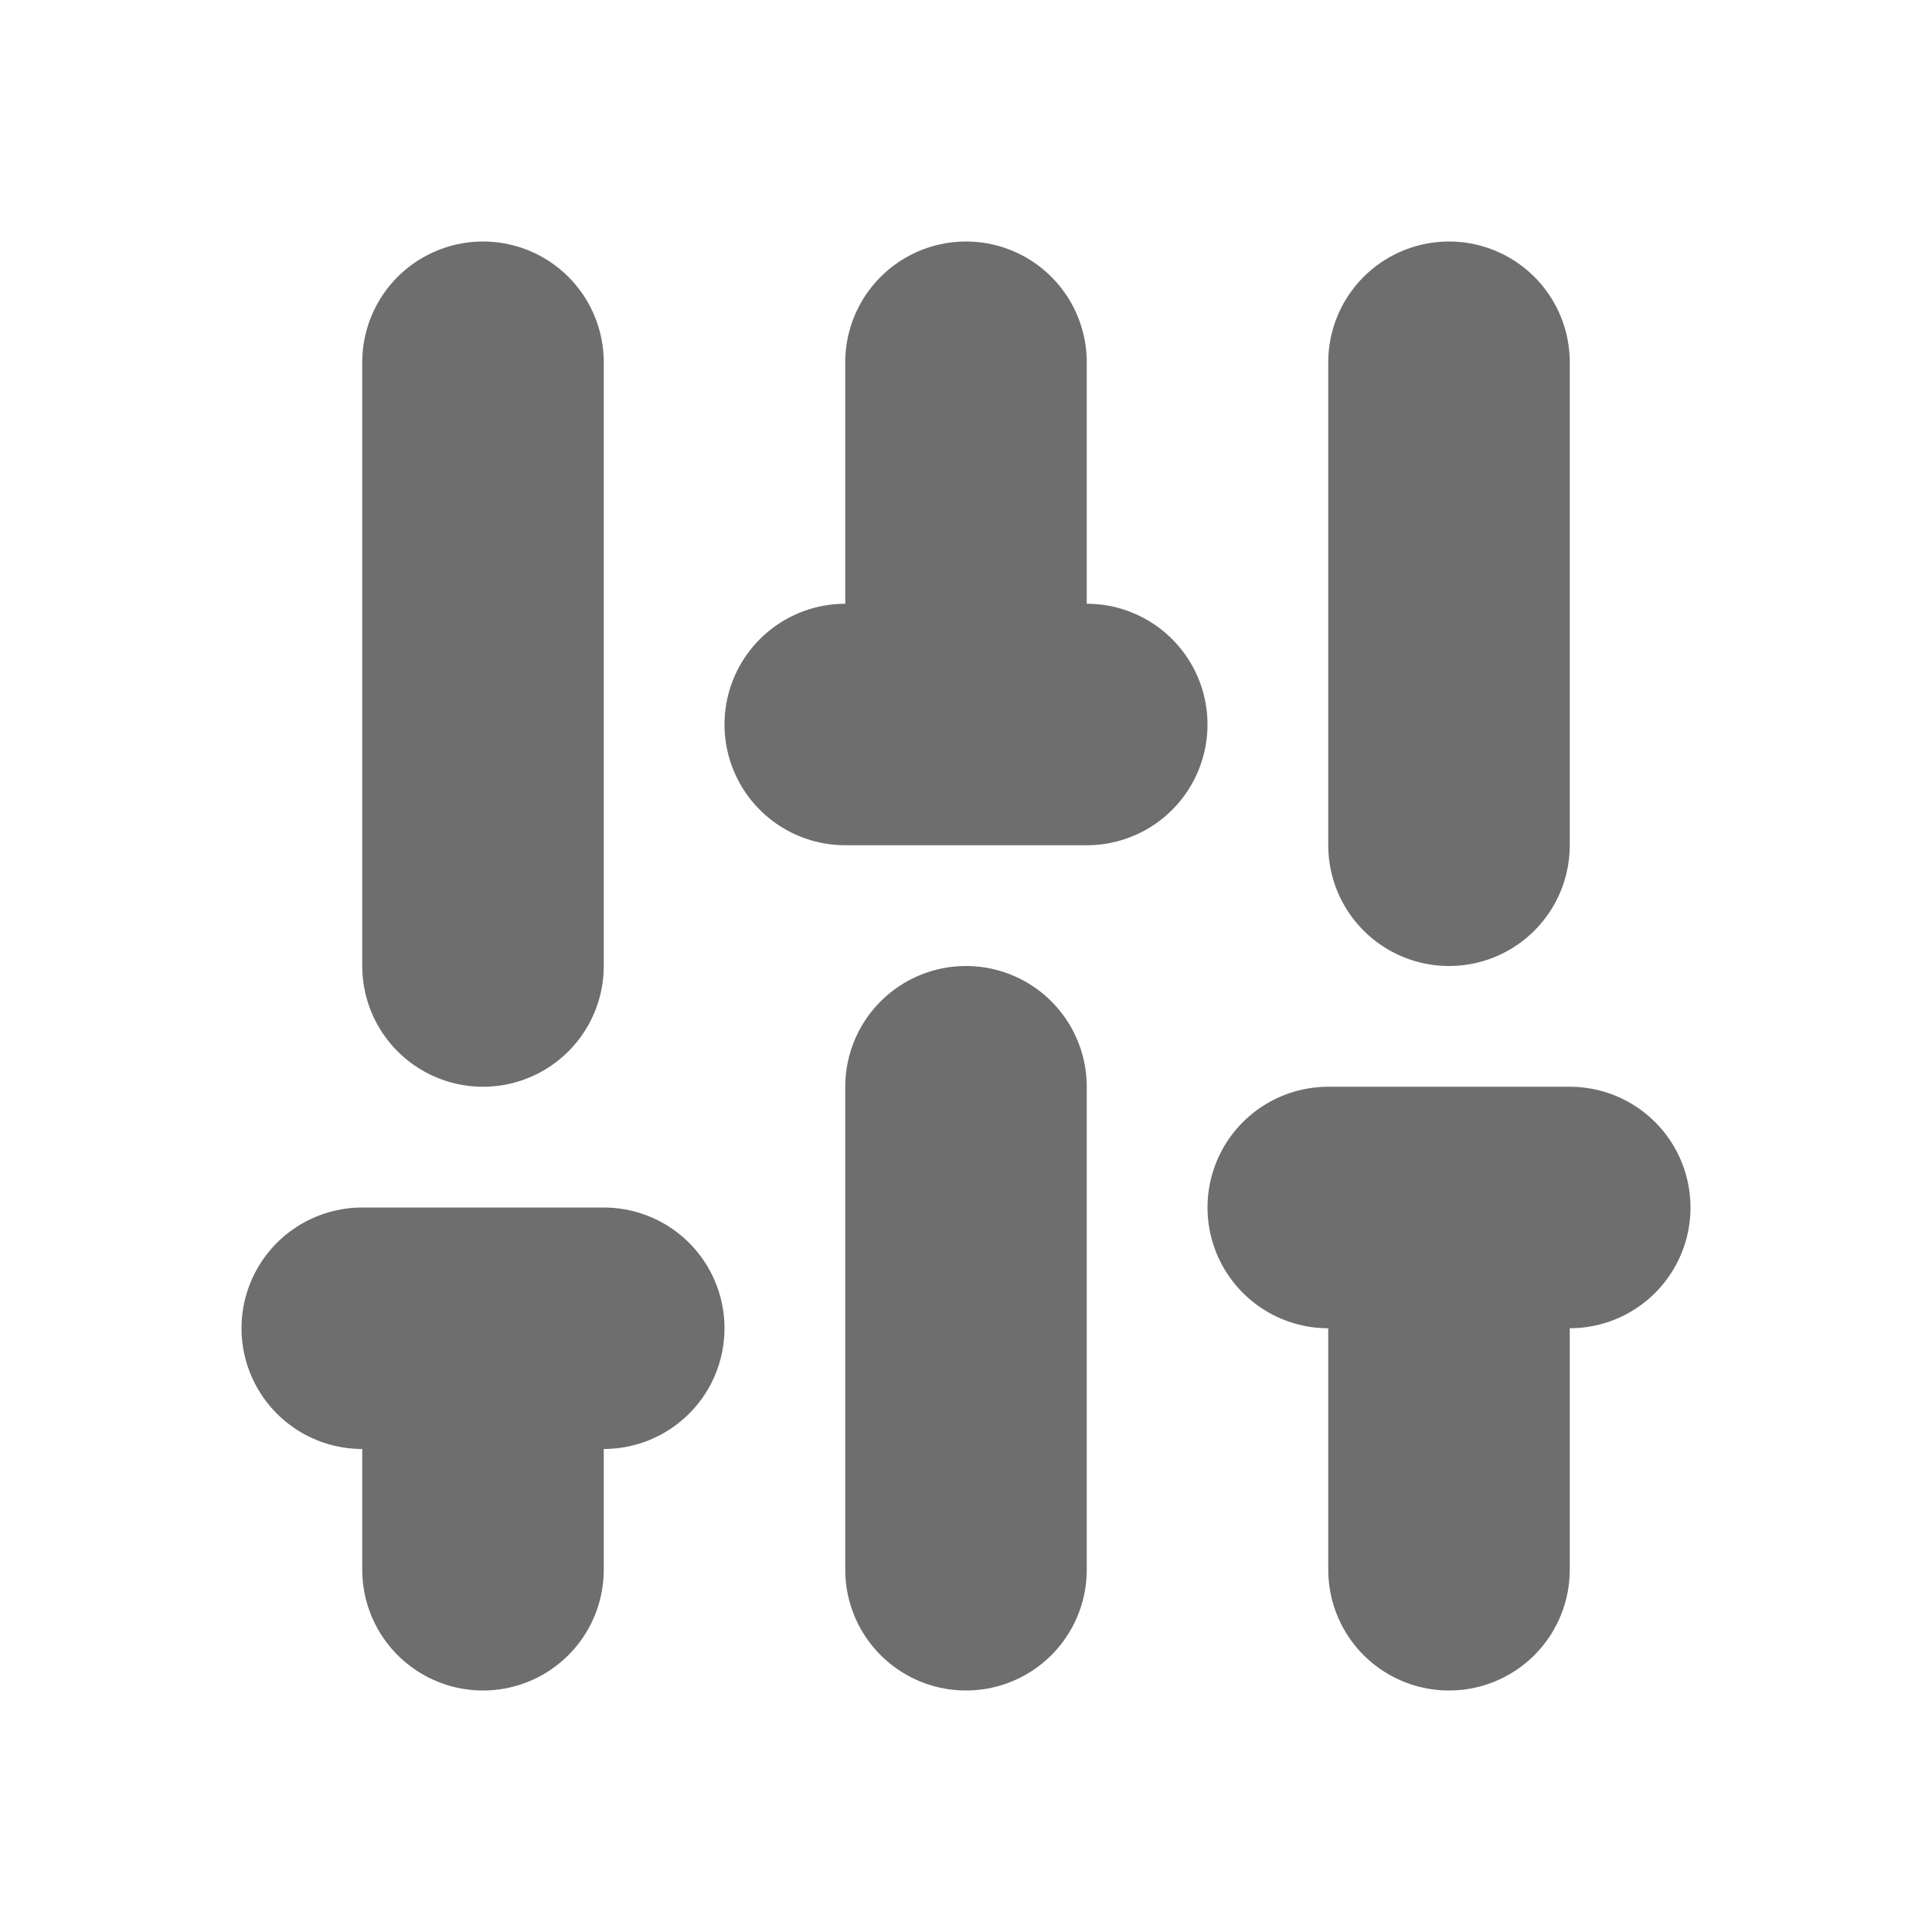 <svg xmlns="http://www.w3.org/2000/svg" width="16" height="16" viewBox="0 0 16 16"><title>filter-2</title><path d="M4,8V3m8,4V3M8,13V9M8,5V3M7,6H9m3,5v2m1-3H11M4,11v2m1-2H3" fill="none" stroke="#20211f" stroke-linecap="round" stroke-linejoin="round" stroke-width="2" opacity="0.65"/></svg>